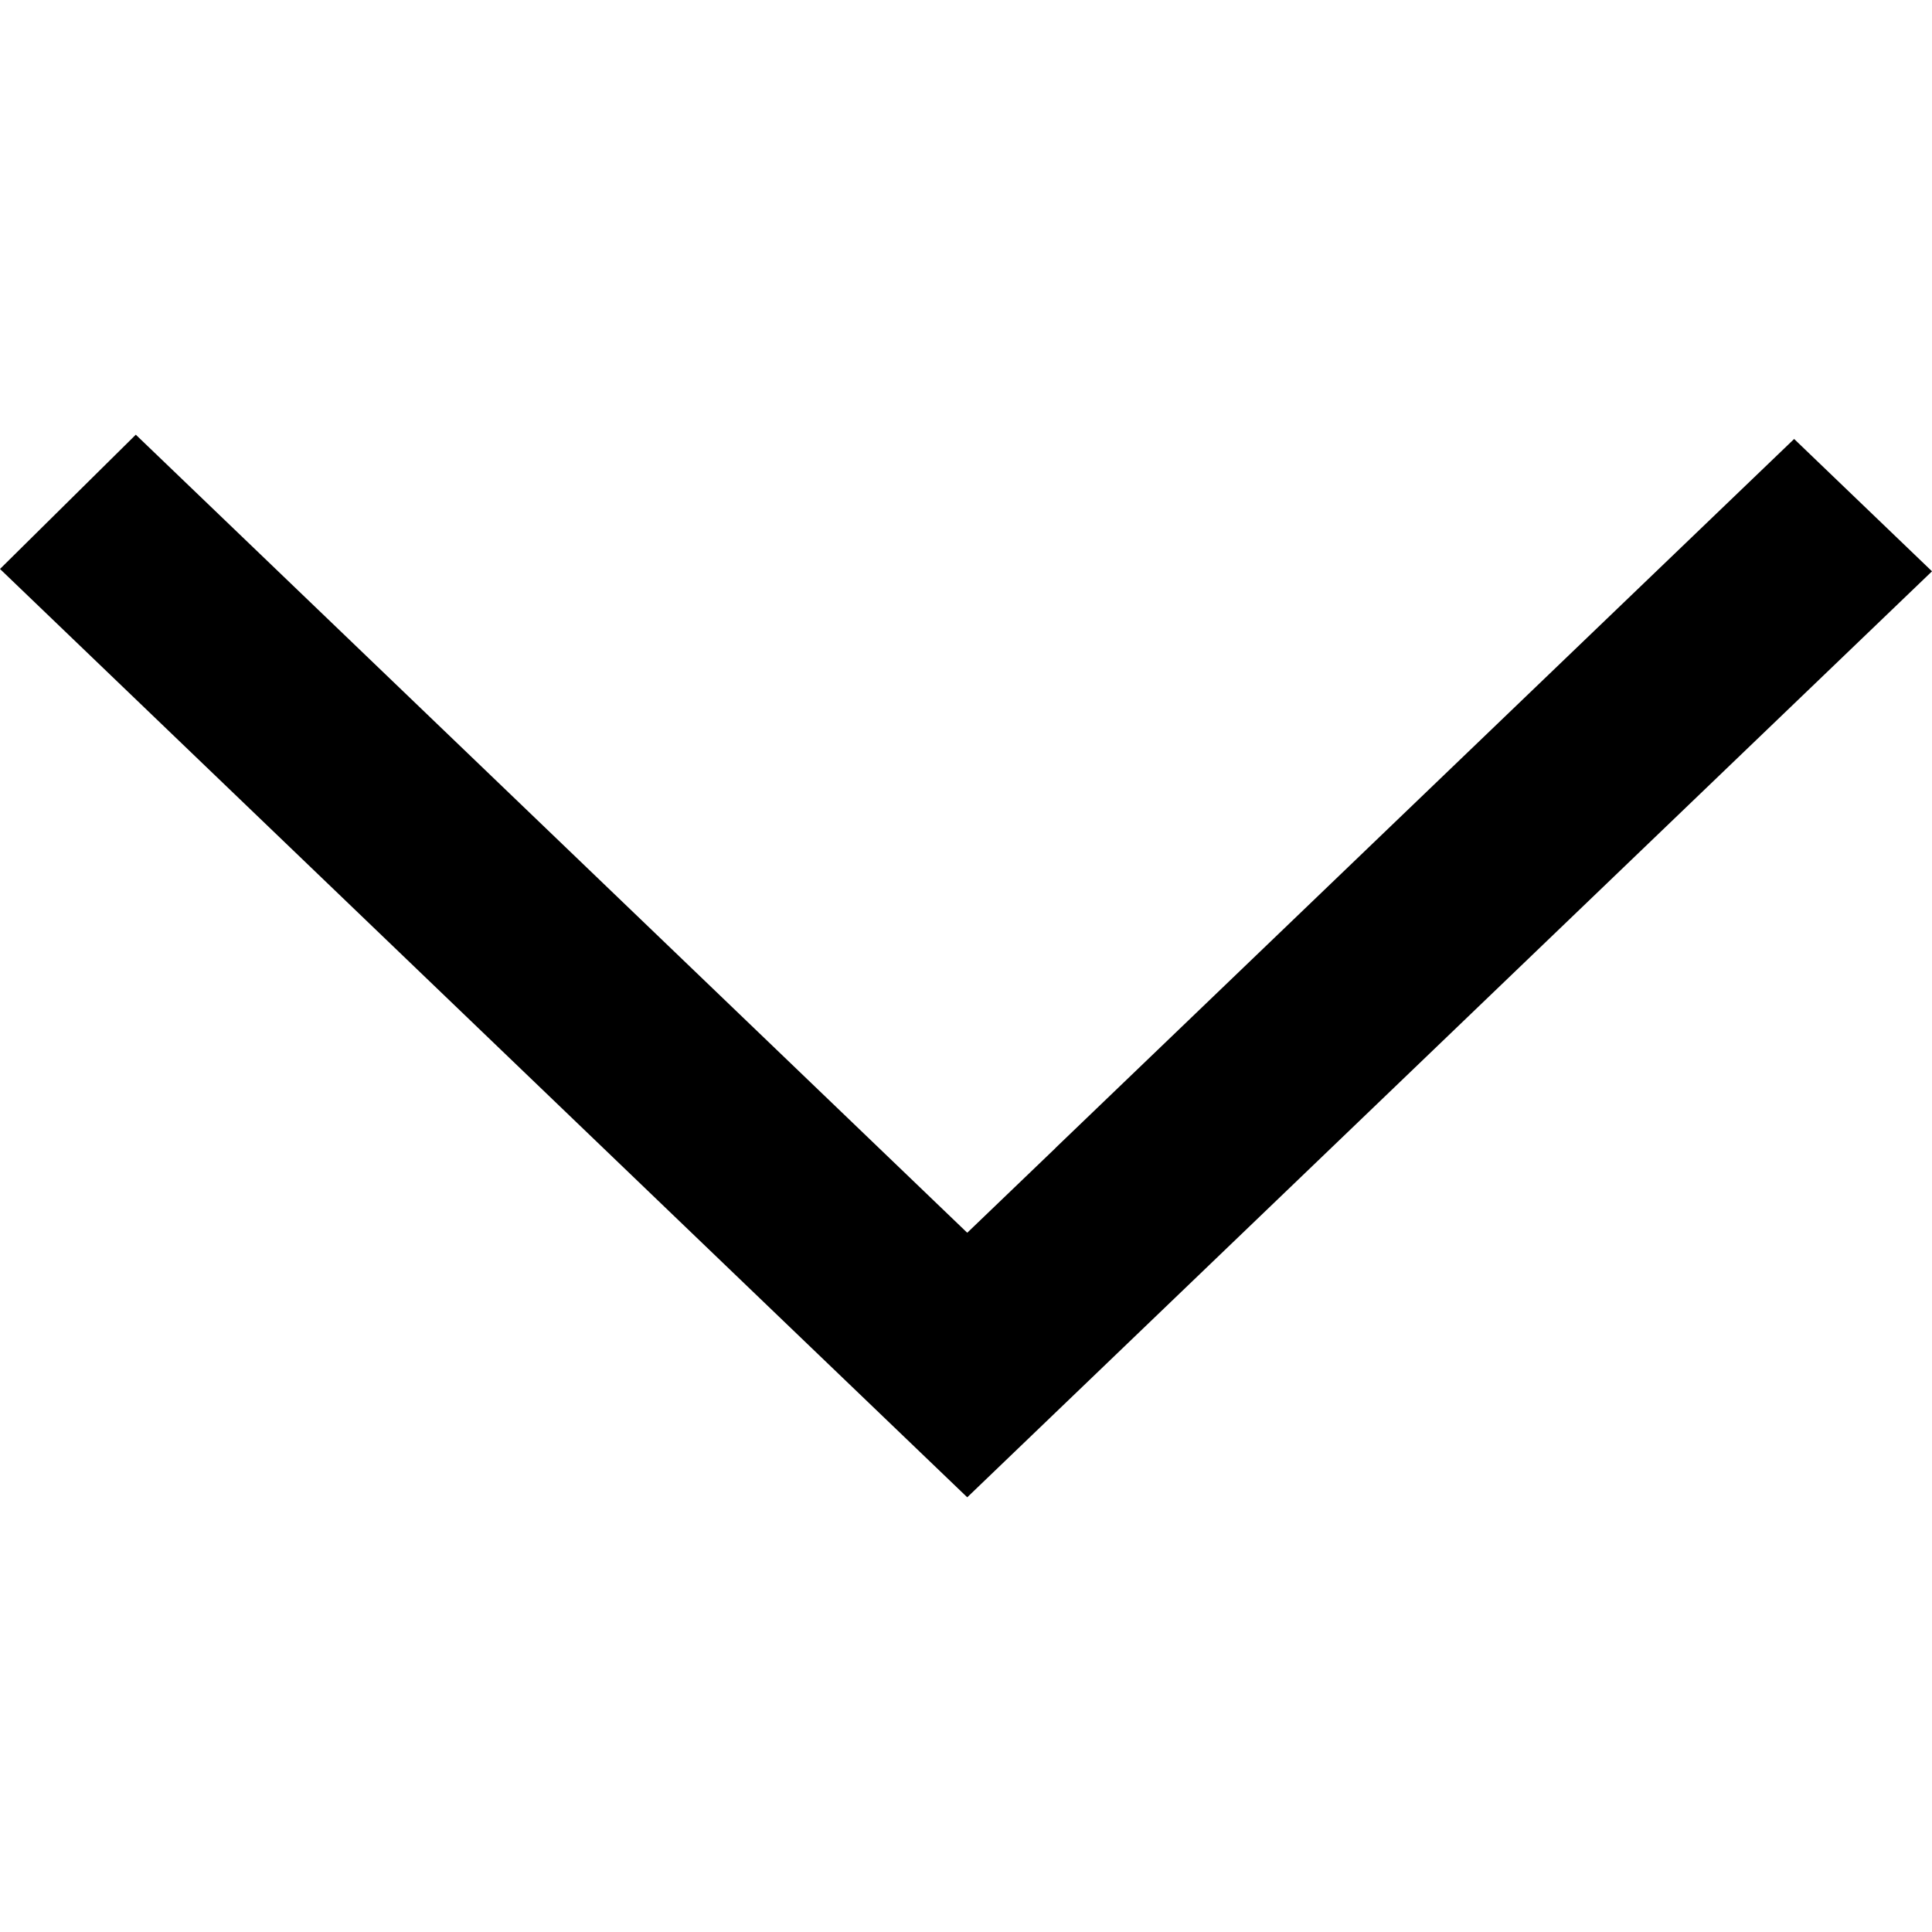 <svg viewBox="0 0 14 14" fill="none" xmlns="http://www.w3.org/2000/svg">
    <path fill-rule="evenodd" clip-rule="evenodd" d="M0 4.123L0.984 3.15L7.009 8.933L7.652 8.316L7.648 8.319L13.001 3.181L14 4.14C12.521 5.56 8.39 9.525 7.009 10.85C5.983 9.866 6.983 10.826 0 4.123Z" fill="black"/>
</svg>
